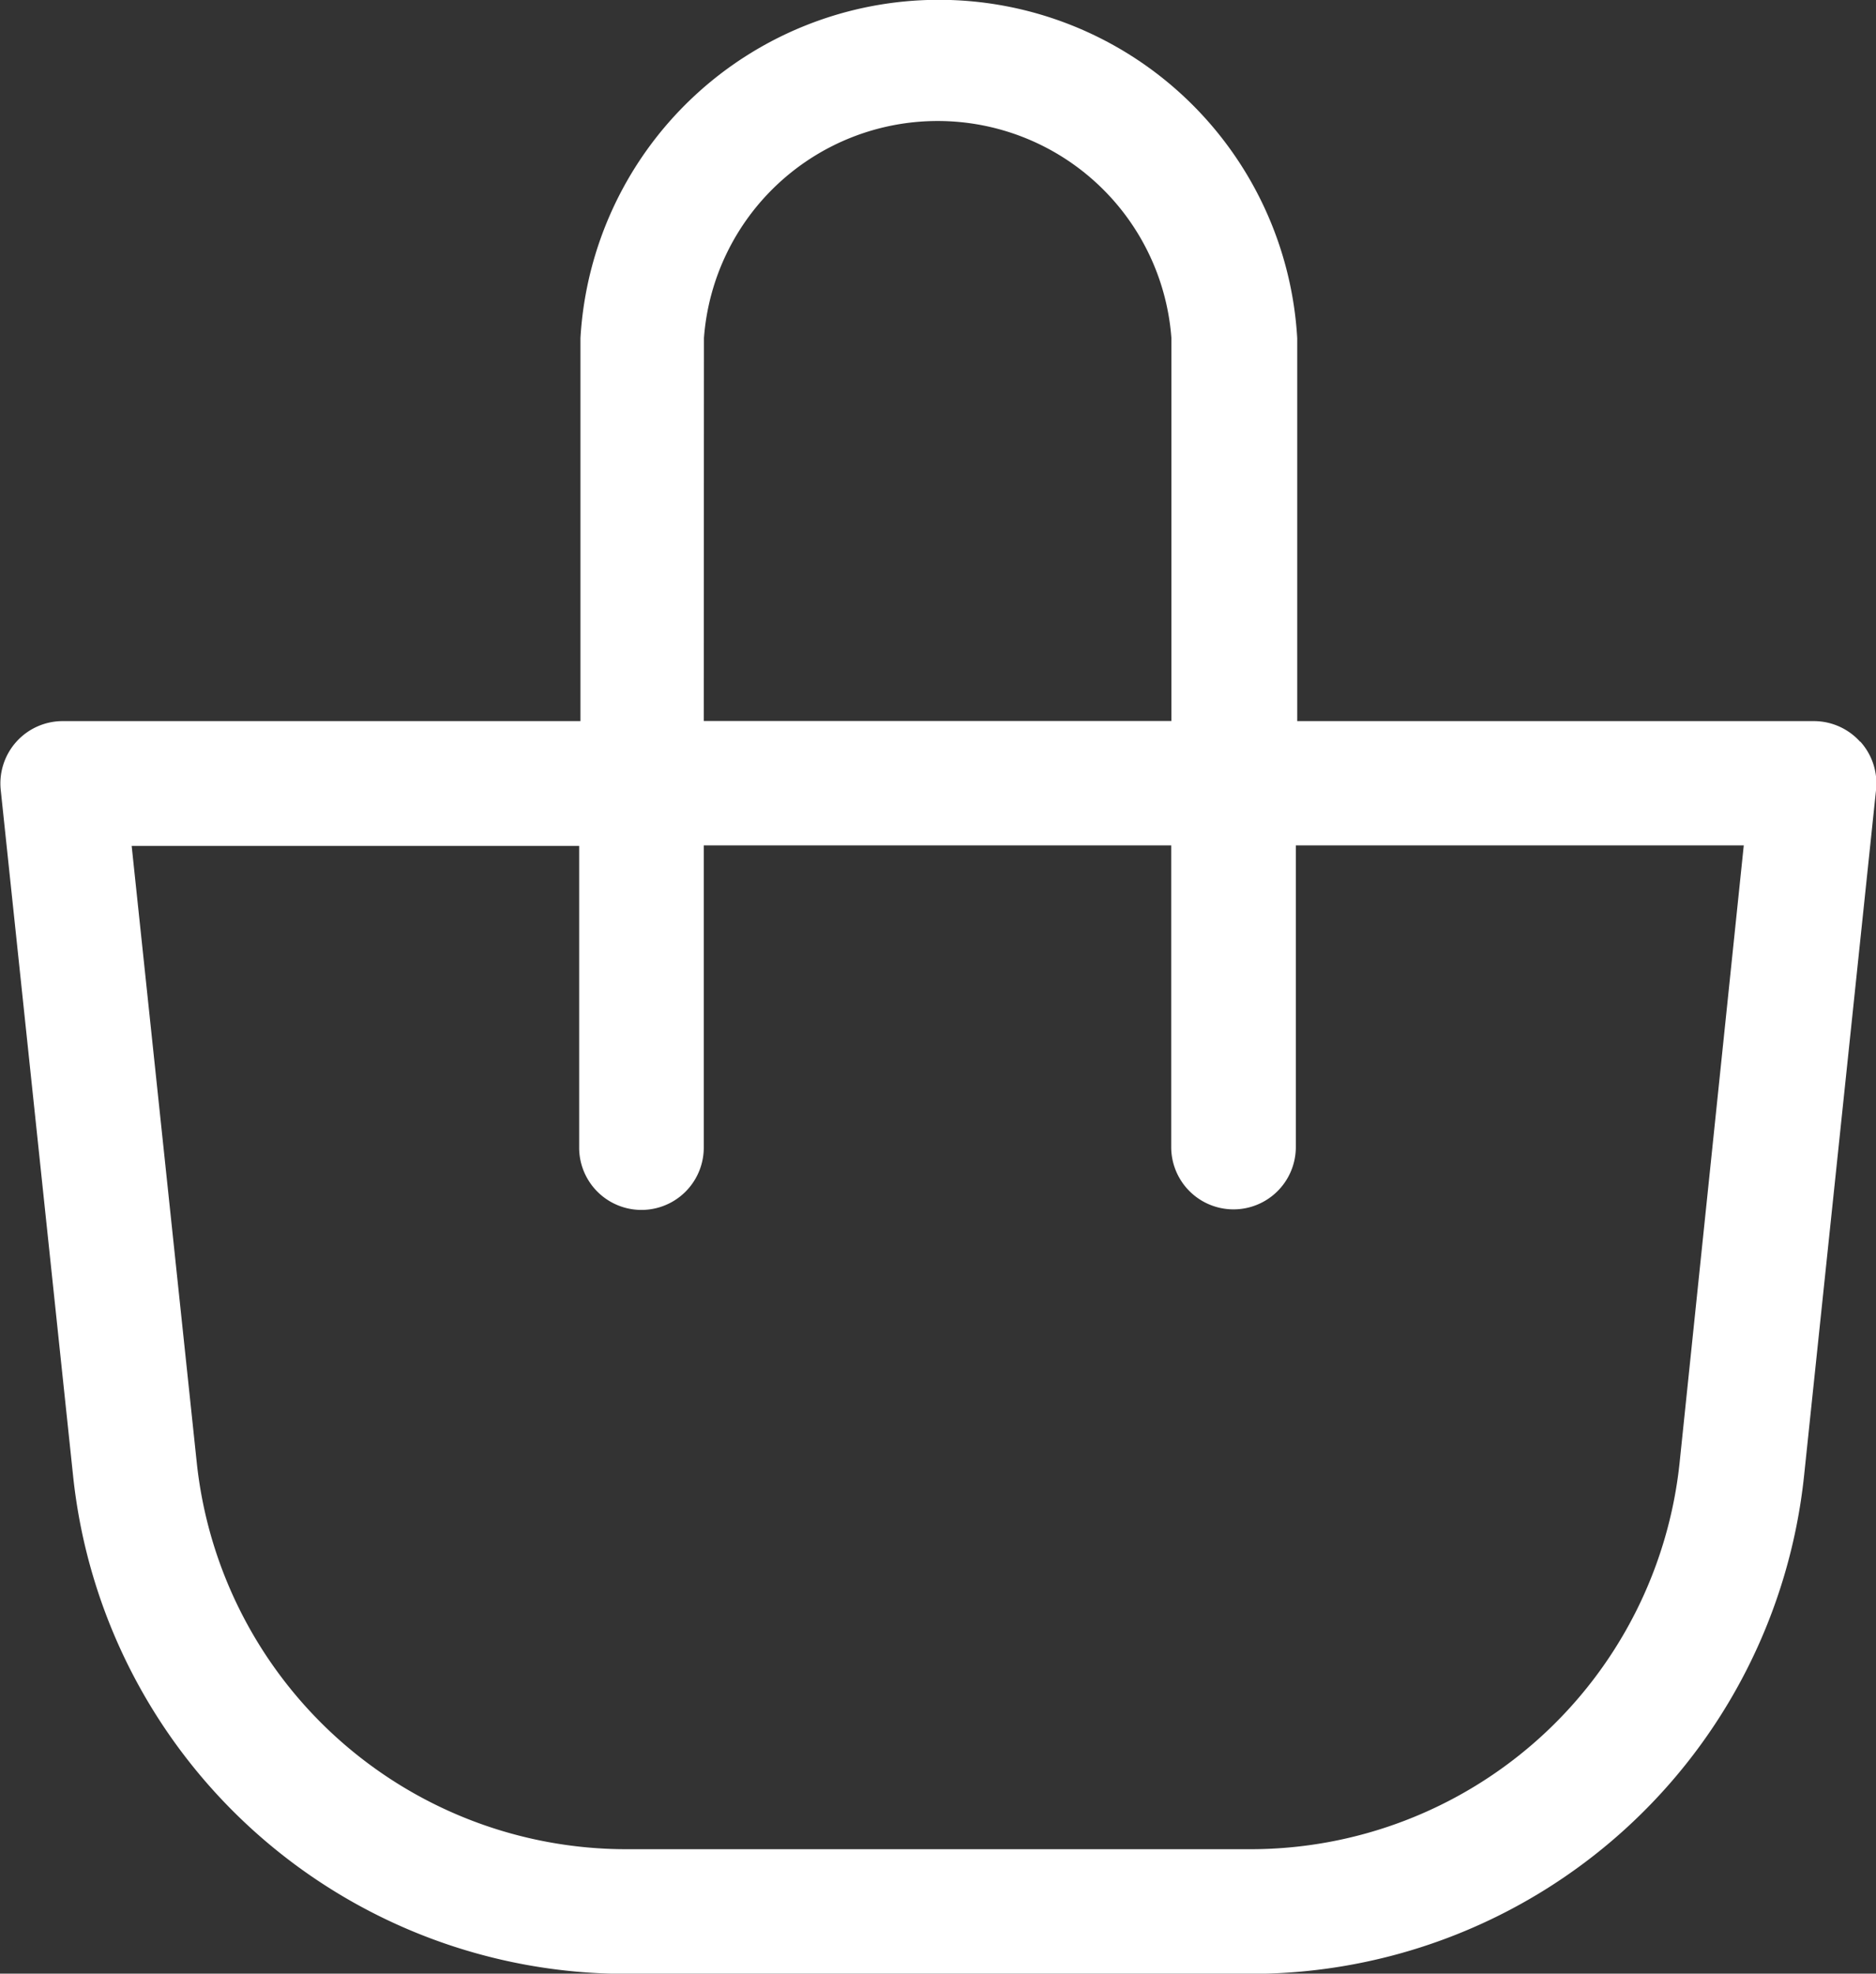 <svg xmlns="http://www.w3.org/2000/svg" width="20.203" height="21.25" viewBox="0 0 20.203 21.25">
  <rect x="0" y="0" width="20.203" height="21.25" fill="#333333" stroke="none"/>
  <g id="noun-bag-1665853" transform="translate(-176.621 -104.598)">
    <path id="Path_12" data-name="Path 12" d="M196.652,112.583a.671.671,0,0,0-.5-.221h-5.561v-4.124a3.866,3.866,0,0,0-7.719,0v4.124H177.3a.671.671,0,0,0-.671.742l.779,7.383a5.987,5.987,0,0,0,5.973,5.363h6.712a5.99,5.99,0,0,0,5.957-5.369l.775-7.383h0a.67.67,0,0,0-.168-.513Zm-12.45-4.346a2.524,2.524,0,0,1,5.034,0v4.124H184.2Zm10.508,12.1a4.648,4.648,0,0,1-4.635,4.171h-6.712a4.654,4.654,0,0,1-4.624-4.171l-.7-6.631h4.819v3.248a.671.671,0,1,0,1.342,0V113.7h5.034v3.248a.671.671,0,1,0,1.342,0V113.7H195.4Z" transform="translate(0)" fill="#fff"/>
  </g>
</svg>
